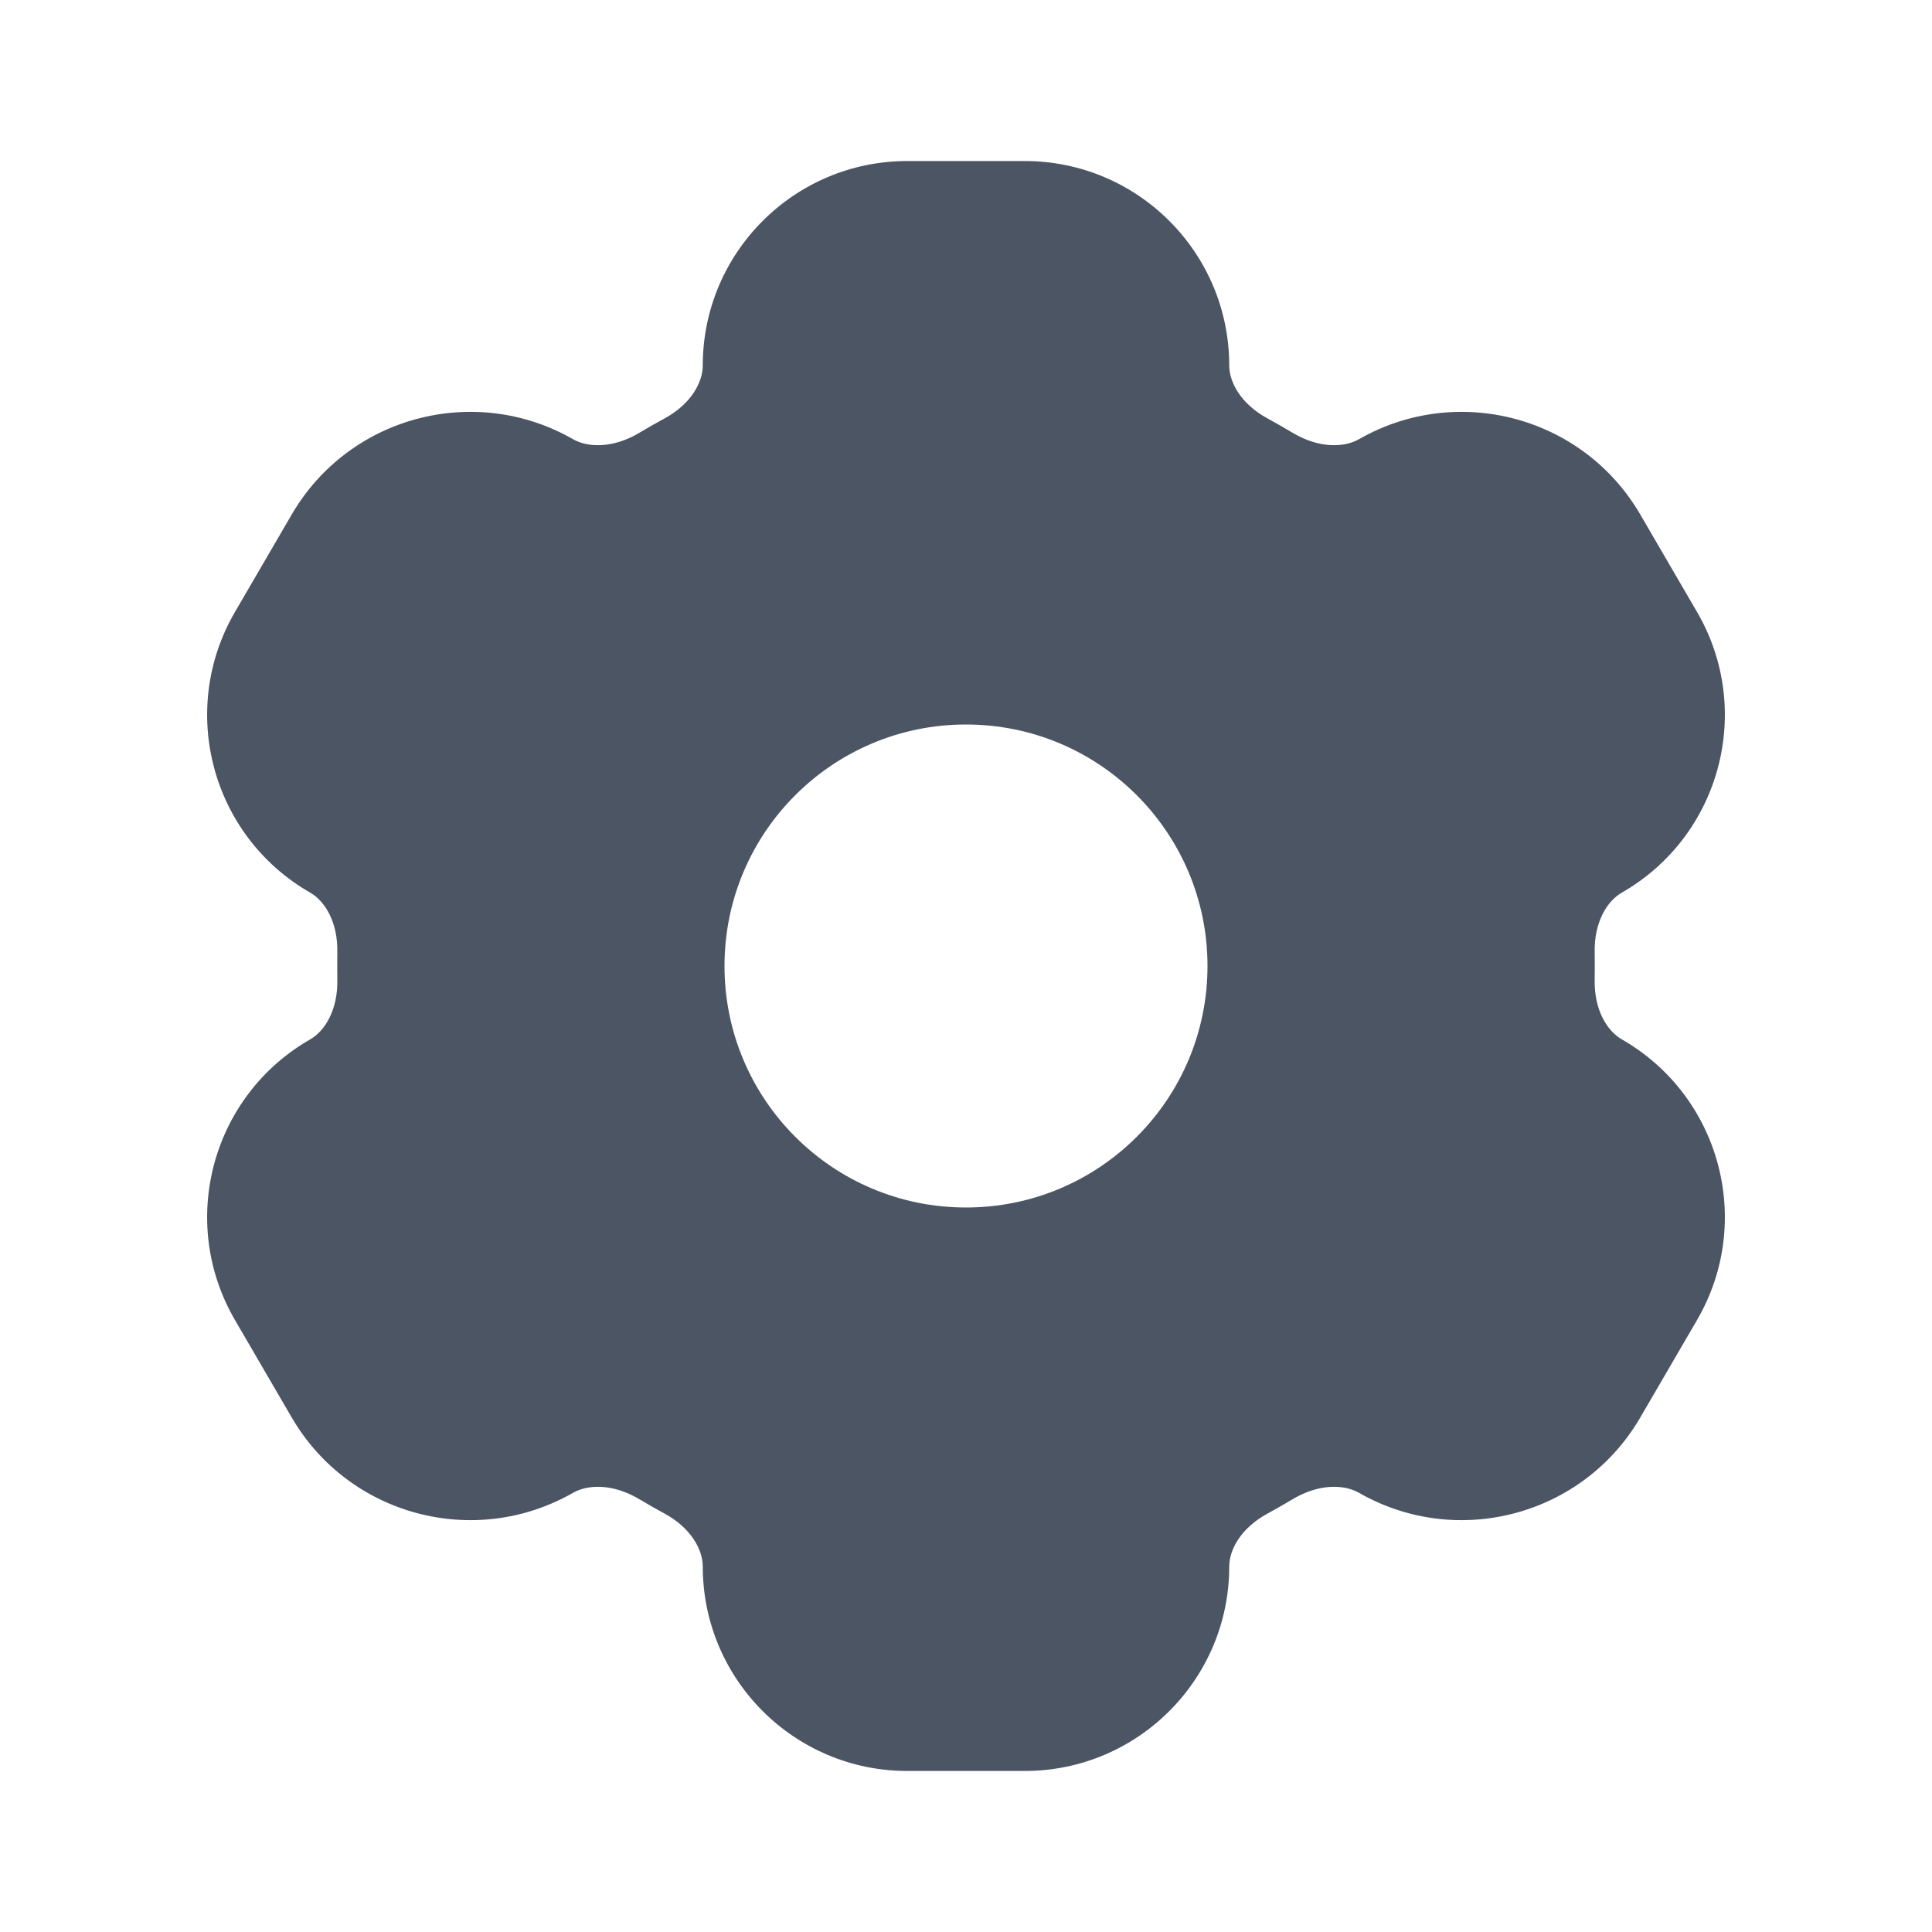 <svg width="20" height="20" viewBox="0 0 20 20" fill="none" xmlns="http://www.w3.org/2000/svg">
<path fill-rule="evenodd" clip-rule="evenodd" d="M9.392 1.667C8.223 1.667 7.275 2.615 7.275 3.784C7.275 3.954 7.158 4.18 6.879 4.332C6.793 4.378 6.708 4.427 6.624 4.477C6.346 4.645 6.084 4.634 5.931 4.546C4.911 3.963 3.611 4.311 3.02 5.326L2.433 6.334C1.84 7.351 2.19 8.656 3.212 9.241C3.36 9.326 3.499 9.541 3.492 9.862C3.491 9.908 3.491 9.954 3.491 10C3.491 10.046 3.491 10.092 3.492 10.138C3.499 10.459 3.36 10.674 3.212 10.759C2.19 11.344 1.84 12.649 2.433 13.666L3.02 14.674C3.611 15.689 4.911 16.037 5.931 15.454C6.084 15.366 6.346 15.355 6.624 15.523C6.708 15.573 6.793 15.622 6.879 15.668C7.158 15.82 7.275 16.046 7.275 16.216C7.275 17.385 8.223 18.333 9.392 18.333H10.608C11.777 18.333 12.725 17.385 12.725 16.216C12.725 16.046 12.842 15.82 13.122 15.668C13.207 15.622 13.292 15.573 13.376 15.523C13.654 15.355 13.916 15.366 14.069 15.454C15.089 16.037 16.389 15.689 16.98 14.674L17.567 13.666C18.16 12.649 17.81 11.344 16.788 10.759C16.64 10.674 16.501 10.459 16.508 10.138C16.509 10.092 16.509 10.046 16.509 10C16.509 9.954 16.509 9.908 16.508 9.862C16.501 9.541 16.64 9.326 16.788 9.241C17.81 8.656 18.16 7.351 17.567 6.334L16.98 5.326C16.389 4.311 15.089 3.963 14.069 4.546C13.916 4.634 13.654 4.645 13.376 4.477C13.292 4.427 13.207 4.378 13.122 4.332C12.842 4.18 12.725 3.954 12.725 3.784C12.725 2.615 11.777 1.667 10.608 1.667H9.392ZM10 7.5C8.619 7.5 7.5 8.619 7.5 10C7.5 11.381 8.619 12.5 10 12.5C11.381 12.5 12.5 11.381 12.5 10C12.5 8.619 11.381 7.5 10 7.5Z" fill="#4B5563"/>
</svg>
